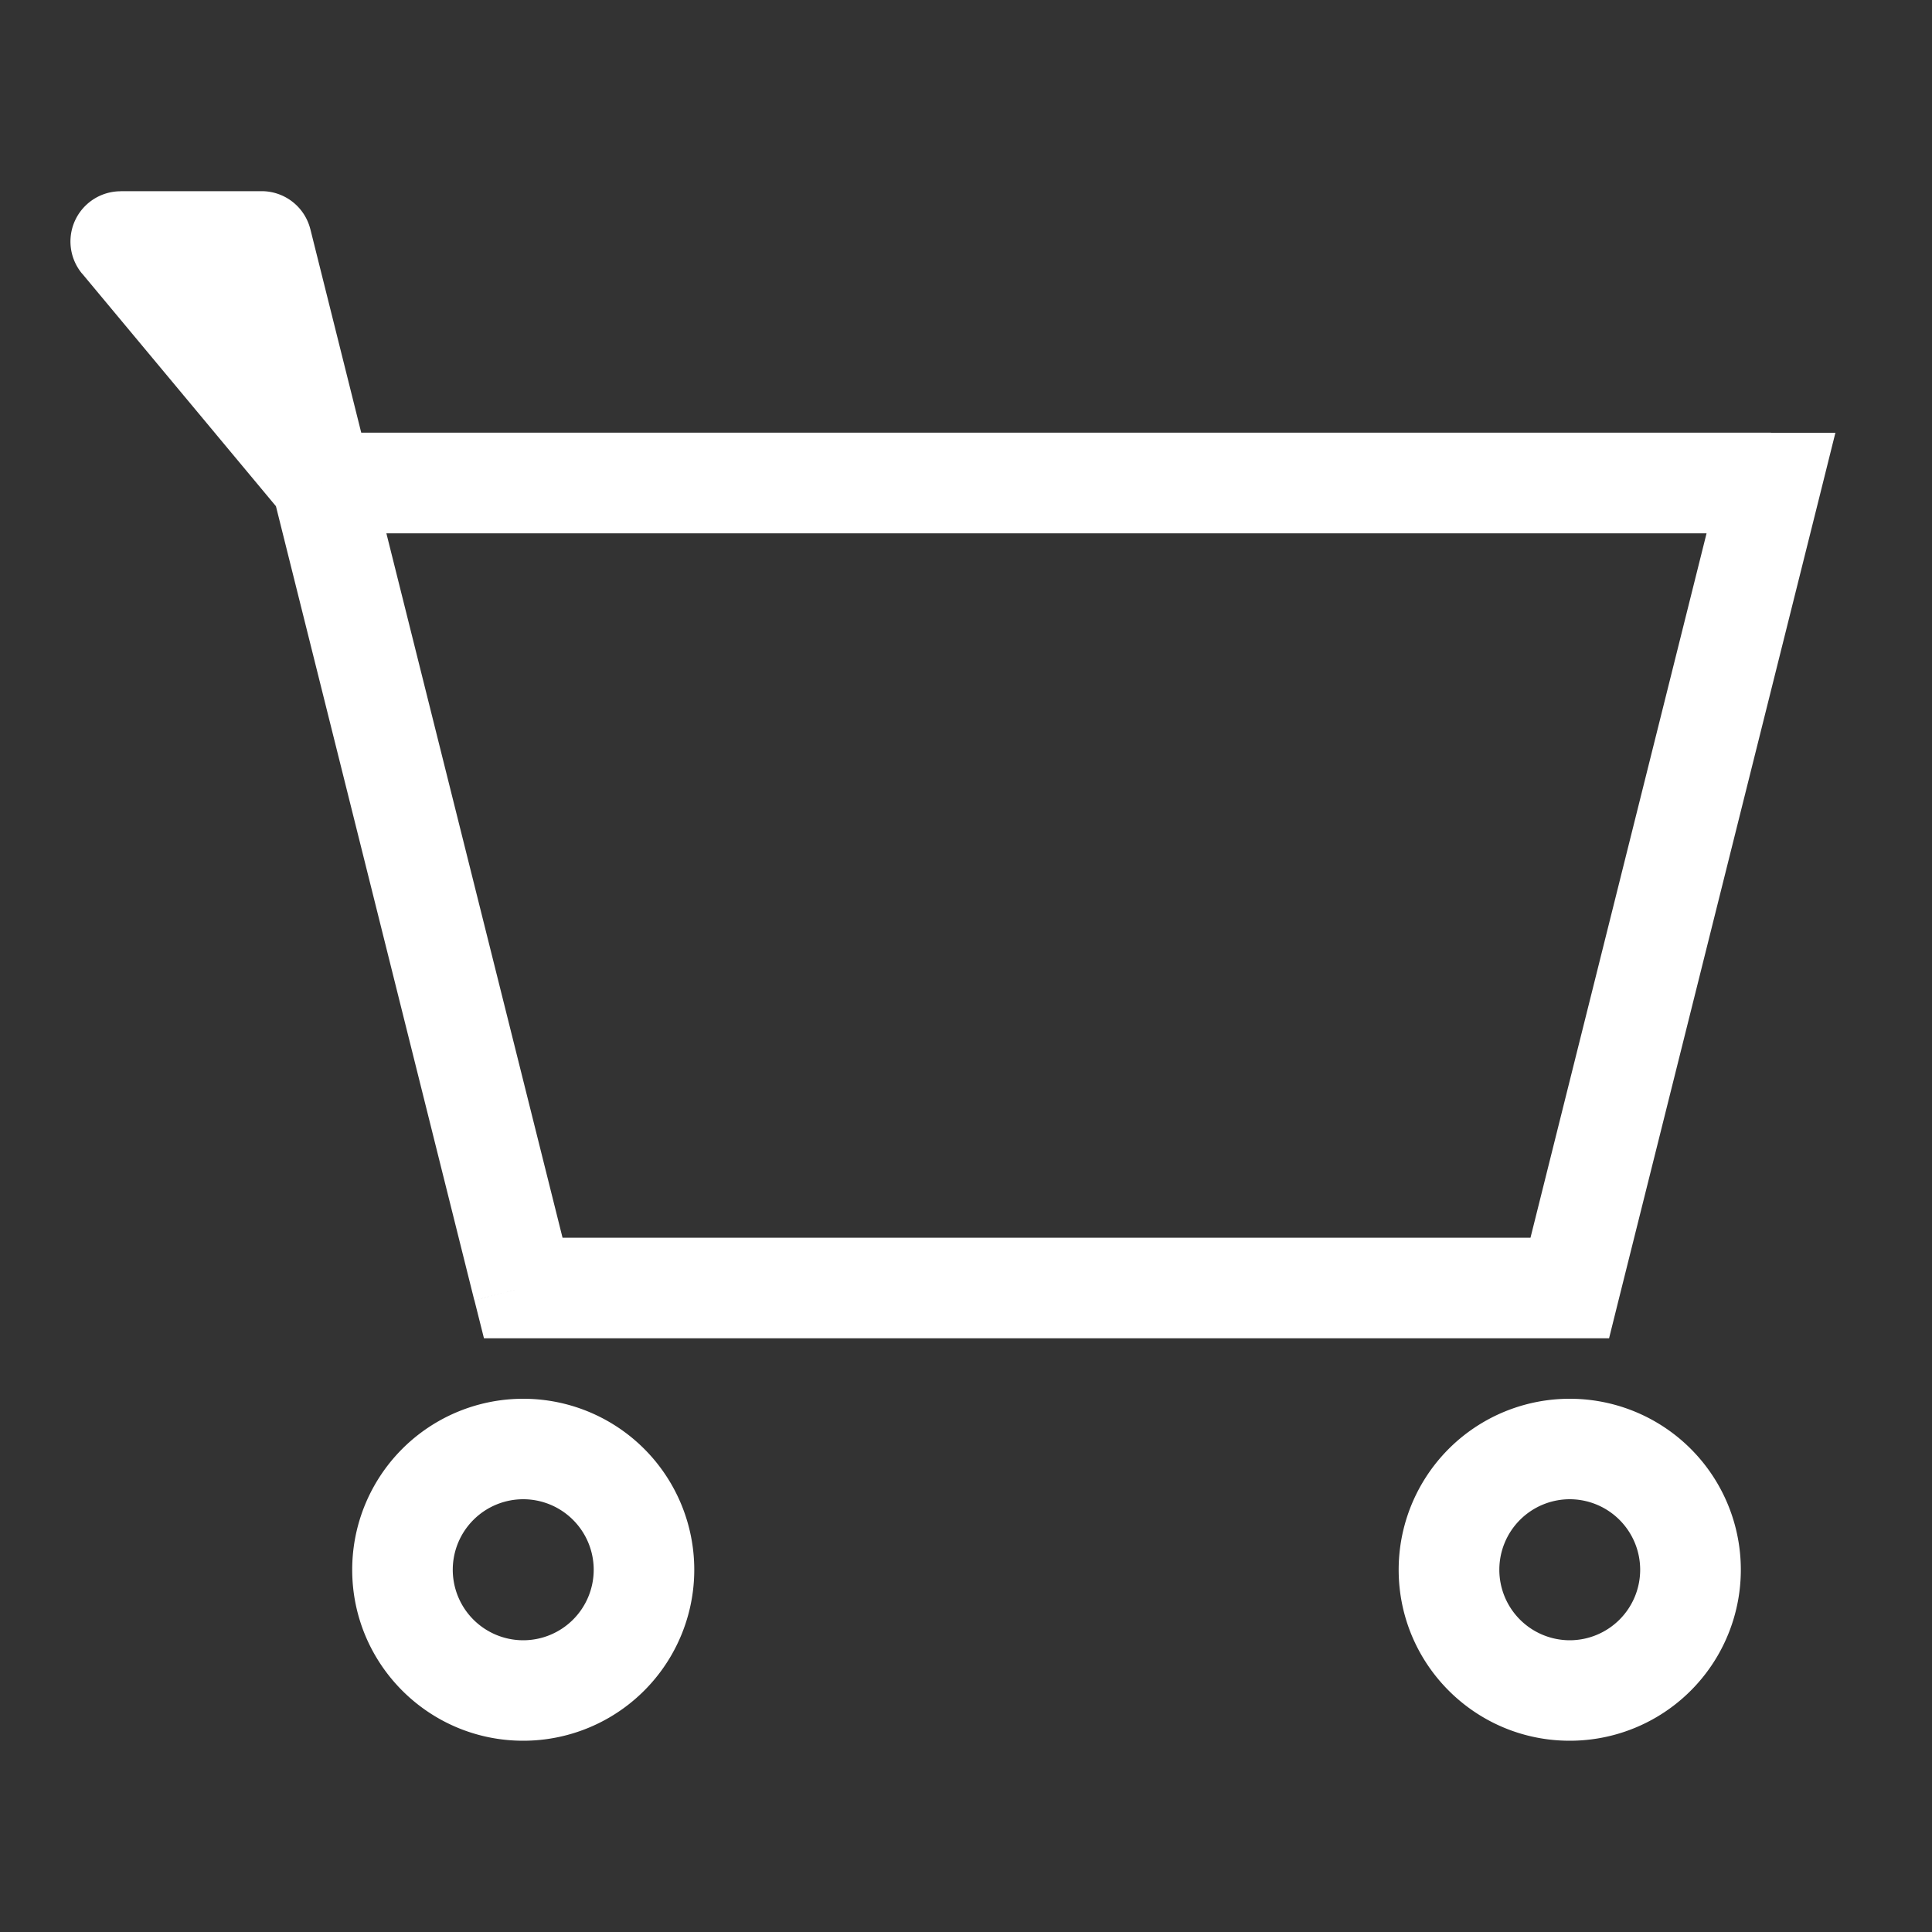 <svg width="20" height="20" viewBox="0 0 20 20" fill="none" xmlns="http://www.w3.org/2000/svg"><rect x="0" y="0" width="20" height="20" fill="#333333" stroke="none"/><path d="M16.25 13.333v.521h.407l.098-.394-.505-.127Zm-10.833 0-.506.127.099.394h.407v-.52ZM18.333 5l.506.126L19 4.48h-.667V5ZM1.25 2.5v-.52a.52.52 0 0 0-.4.853l.4-.333Zm1.458 0 .505-.126a.52.52 0 0 0-.505-.395V2.5ZM16.25 12.813H5.417v1.041H16.25v-1.041Zm-10.328.394L3.838 4.874l-1.01.252L4.91 13.46l1.01-.253ZM3.333 5.521h15V4.479h-15v1.042Zm14.495-.647-2.083 8.333 1.01.253 2.084-8.334-1.011-.252ZM1.25 3.02h1.458V1.979H1.25v1.042Zm.953-.395.625 2.5 1.01-.252-.625-2.5-1.01.252Zm1.53 2.04-2.083-2.5-.8.667 2.083 2.5.8-.666ZM6.146 16.25a.73.73 0 0 1-.73.73v1.04a1.77 1.77 0 0 0 1.771-1.77H6.146Zm-.73.73a.73.73 0 0 1-.729-.73H3.646c0 .978.793 1.77 1.77 1.77v-1.04Zm-.729-.73a.73.73 0 0 1 .73-.73v-1.04a1.77 1.77 0 0 0-1.771 1.77h1.041Zm.73-.73a.73.73 0 0 1 .729.73h1.041a1.77 1.77 0 0 0-1.77-1.77v1.04Zm11.562.73a.73.73 0 0 1-.73.73v1.04a1.77 1.77 0 0 0 1.772-1.77h-1.042Zm-.73.73a.73.73 0 0 1-.728-.73h-1.042c0 .978.793 1.77 1.77 1.77v-1.04Zm-.728-.73a.73.73 0 0 1 .729-.73v-1.04a1.77 1.77 0 0 0-1.771 1.77h1.042Zm.729-.73a.73.73 0 0 1 .729.73h1.042a1.77 1.77 0 0 0-1.771-1.77v1.04Z" fill="#fff"/></svg>